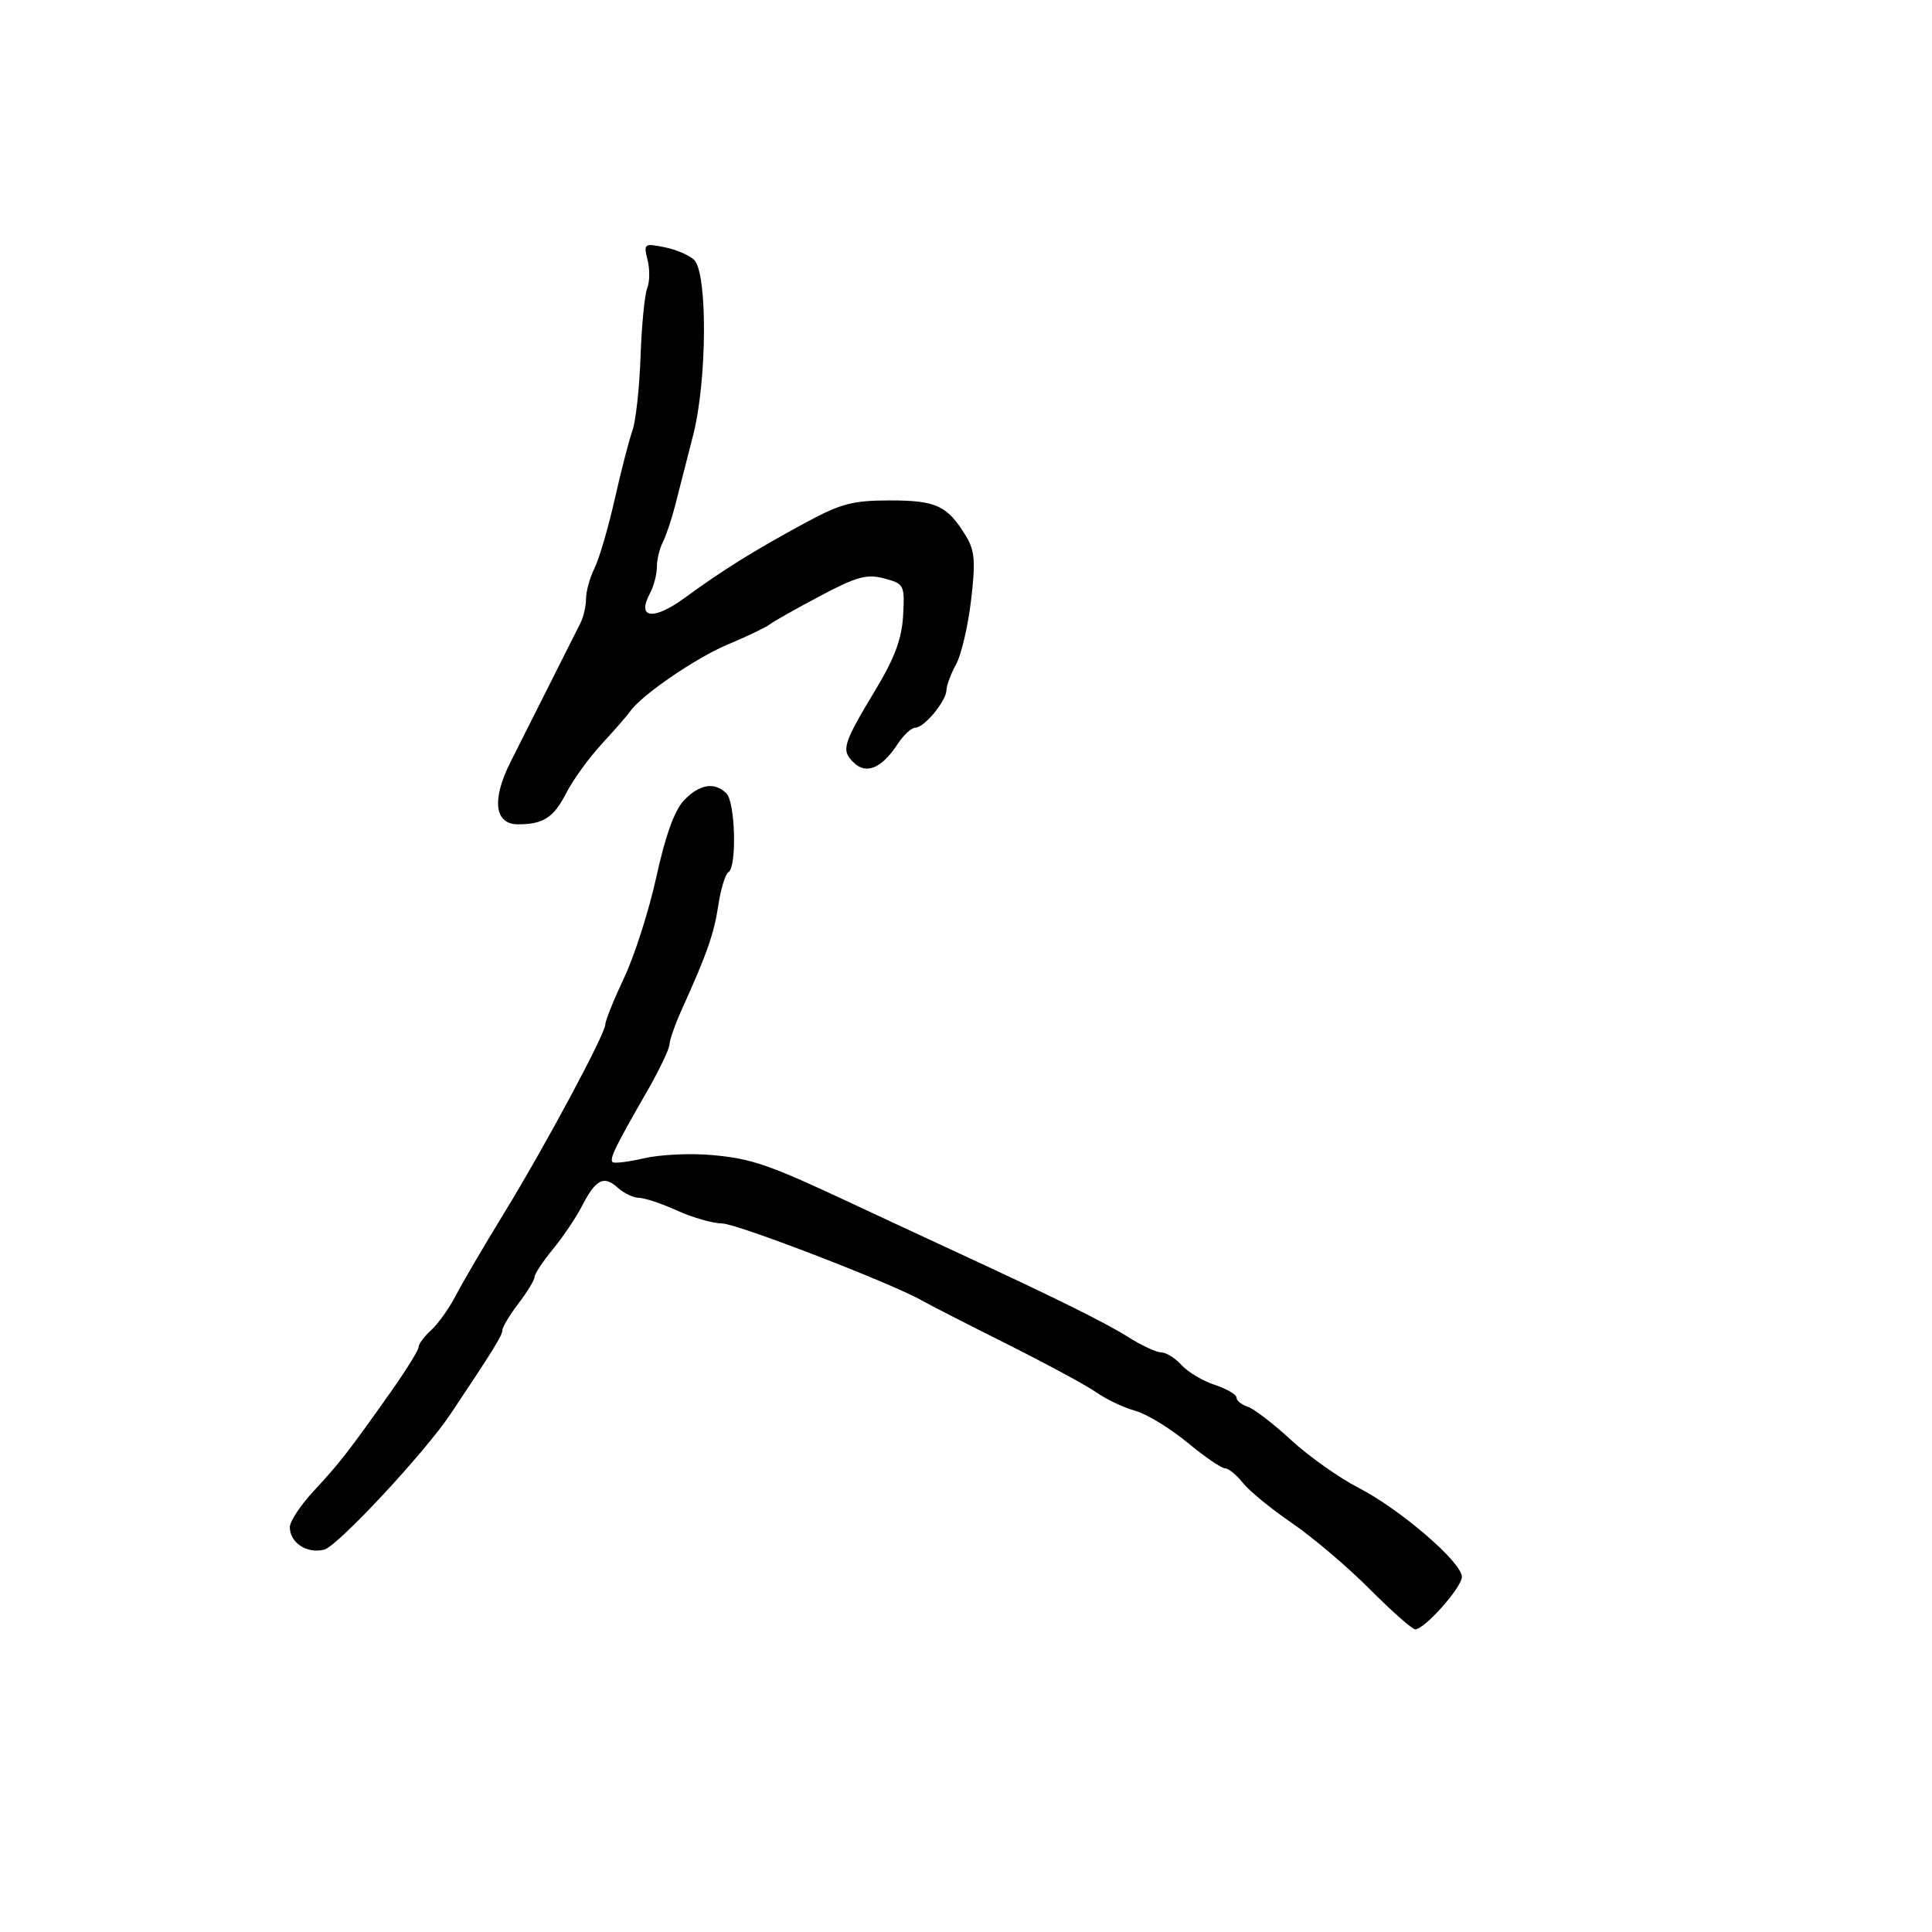 <svg xmlns="http://www.w3.org/2000/svg" width="300" height="300" viewBox="0 0 300 300" version="1.1">
	<path d="M 100.555 40.362 C 100.918 41.811, 100.893 43.784, 100.498 44.748 C 100.103 45.711, 99.638 50.488, 99.465 55.363 C 99.291 60.237, 98.724 65.412, 98.204 66.863 C 97.684 68.313, 96.448 73.100, 95.457 77.500 C 94.466 81.900, 93.058 86.715, 92.328 88.200 C 91.598 89.686, 91 91.829, 91 92.964 C 91 94.099, 90.605 95.809, 90.123 96.764 C 88.412 100.152, 81.659 113.572, 79.263 118.345 C 76.324 124.201, 76.786 128, 80.437 128 C 84.372 128, 85.985 126.949, 87.944 123.110 C 88.966 121.107, 91.455 117.675, 93.475 115.484 C 95.494 113.293, 97.451 111.050, 97.823 110.500 C 99.511 108.006, 108.005 102.173, 113 100.078 C 116.025 98.809, 118.950 97.412, 119.500 96.972 C 120.050 96.533, 123.558 94.552, 127.296 92.570 C 133.028 89.531, 134.593 89.100, 137.296 89.821 C 140.399 90.648, 140.492 90.828, 140.236 95.550 C 140.042 99.144, 138.938 102.144, 136.038 106.963 C 130.868 115.553, 130.591 116.448, 132.512 118.369 C 134.472 120.329, 136.899 119.329, 139.381 115.541 C 140.297 114.143, 141.526 113, 142.113 113 C 143.506 113, 146.924 108.883, 146.967 107.154 C 146.985 106.414, 147.658 104.614, 148.463 103.154 C 149.267 101.694, 150.312 97.225, 150.785 93.222 C 151.502 87.152, 151.369 85.493, 149.984 83.222 C 147.114 78.516, 145.384 77.706, 138.200 77.706 C 132.388 77.706, 130.566 78.190, 124.980 81.218 C 117.035 85.524, 112.275 88.488, 106.328 92.833 C 101.475 96.378, 98.829 96.056, 100.907 92.173 C 101.508 91.050, 102 89.196, 102 88.052 C 102 86.909, 102.406 85.191, 102.903 84.236 C 103.399 83.281, 104.269 80.700, 104.835 78.500 C 105.402 76.300, 106.668 71.350, 107.649 67.500 C 109.796 59.076, 109.887 42.458, 107.798 40.370 C 107.069 39.641, 104.993 38.749, 103.184 38.387 C 100.024 37.755, 99.920 37.833, 100.555 40.362 M 106.169 124.320 C 104.733 125.848, 103.291 129.856, 101.940 136.070 C 100.812 141.256, 98.565 148.314, 96.945 151.753 C 95.325 155.192, 94 158.473, 94 159.045 C 94 160.540, 84.654 177.959, 78.196 188.500 C 75.163 193.450, 71.831 199.138, 70.791 201.141 C 69.750 203.143, 68.022 205.575, 66.950 206.546 C 65.877 207.516, 65 208.695, 65 209.166 C 65 209.637, 63.087 212.729, 60.750 216.037 C 54.136 225.395, 52.722 227.215, 48.733 231.500 C 46.685 233.700, 45.007 236.232, 45.005 237.128 C 44.998 239.556, 47.659 241.302, 50.340 240.629 C 52.401 240.112, 65.908 225.622, 69.921 219.623 C 76.489 209.804, 78 207.366, 78 206.586 C 78 206.092, 79.125 204.214, 80.500 202.411 C 81.875 200.608, 83 198.756, 83 198.295 C 83 197.833, 84.284 195.891, 85.854 193.978 C 87.424 192.065, 89.446 189.066, 90.347 187.313 C 92.502 183.123, 93.753 182.466, 95.892 184.402 C 96.863 185.281, 98.360 186, 99.220 186 C 100.079 186, 102.743 186.890, 105.141 187.978 C 107.538 189.066, 110.681 189.966, 112.125 189.978 C 114.446 189.997, 138.741 199.374, 143.221 201.980 C 144.167 202.530, 150.017 205.523, 156.221 208.630 C 162.424 211.738, 168.750 215.157, 170.279 216.229 C 171.807 217.300, 174.507 218.579, 176.279 219.069 C 178.050 219.560, 181.686 221.770, 184.359 223.981 C 187.031 226.191, 189.667 228, 190.215 228 C 190.763 228, 192.009 229.012, 192.983 230.250 C 193.957 231.487, 197.388 234.300, 200.609 236.500 C 203.829 238.700, 209.262 243.313, 212.682 246.750 C 216.101 250.188, 219.284 253, 219.754 253 C 221.213 253, 227 246.490, 227 244.847 C 227 242.601, 217.435 234.359, 210.977 231.039 C 207.940 229.478, 203.215 226.132, 200.477 223.604 C 197.740 221.076, 194.713 218.751, 193.750 218.436 C 192.787 218.122, 192 217.480, 192 217.010 C 192 216.540, 190.479 215.653, 188.621 215.040 C 186.762 214.427, 184.443 213.042, 183.466 211.962 C 182.489 210.883, 181.076 210, 180.325 210 C 179.574 210, 177.239 208.914, 175.136 207.586 C 171.524 205.306, 163.479 201.338, 147.500 193.954 C 143.650 192.176, 136.900 189.034, 132.500 186.972 C 119.289 180.783, 116.764 179.909, 110.500 179.351 C 107.200 179.057, 102.487 179.282, 100.027 179.852 C 97.567 180.422, 95.356 180.690, 95.115 180.448 C 94.615 179.948, 95.562 178.006, 100.455 169.500 C 102.353 166.200, 103.927 162.913, 103.953 162.195 C 103.979 161.477, 104.853 159.002, 105.896 156.695 C 109.797 148.067, 110.884 144.957, 111.548 140.526 C 111.924 138.023, 112.629 135.729, 113.115 135.429 C 114.440 134.610, 114.182 124.582, 112.800 123.200 C 110.960 121.360, 108.571 121.763, 106.169 124.320" stroke="none" fill="black" fill-rule="evenodd"/>
</svg>